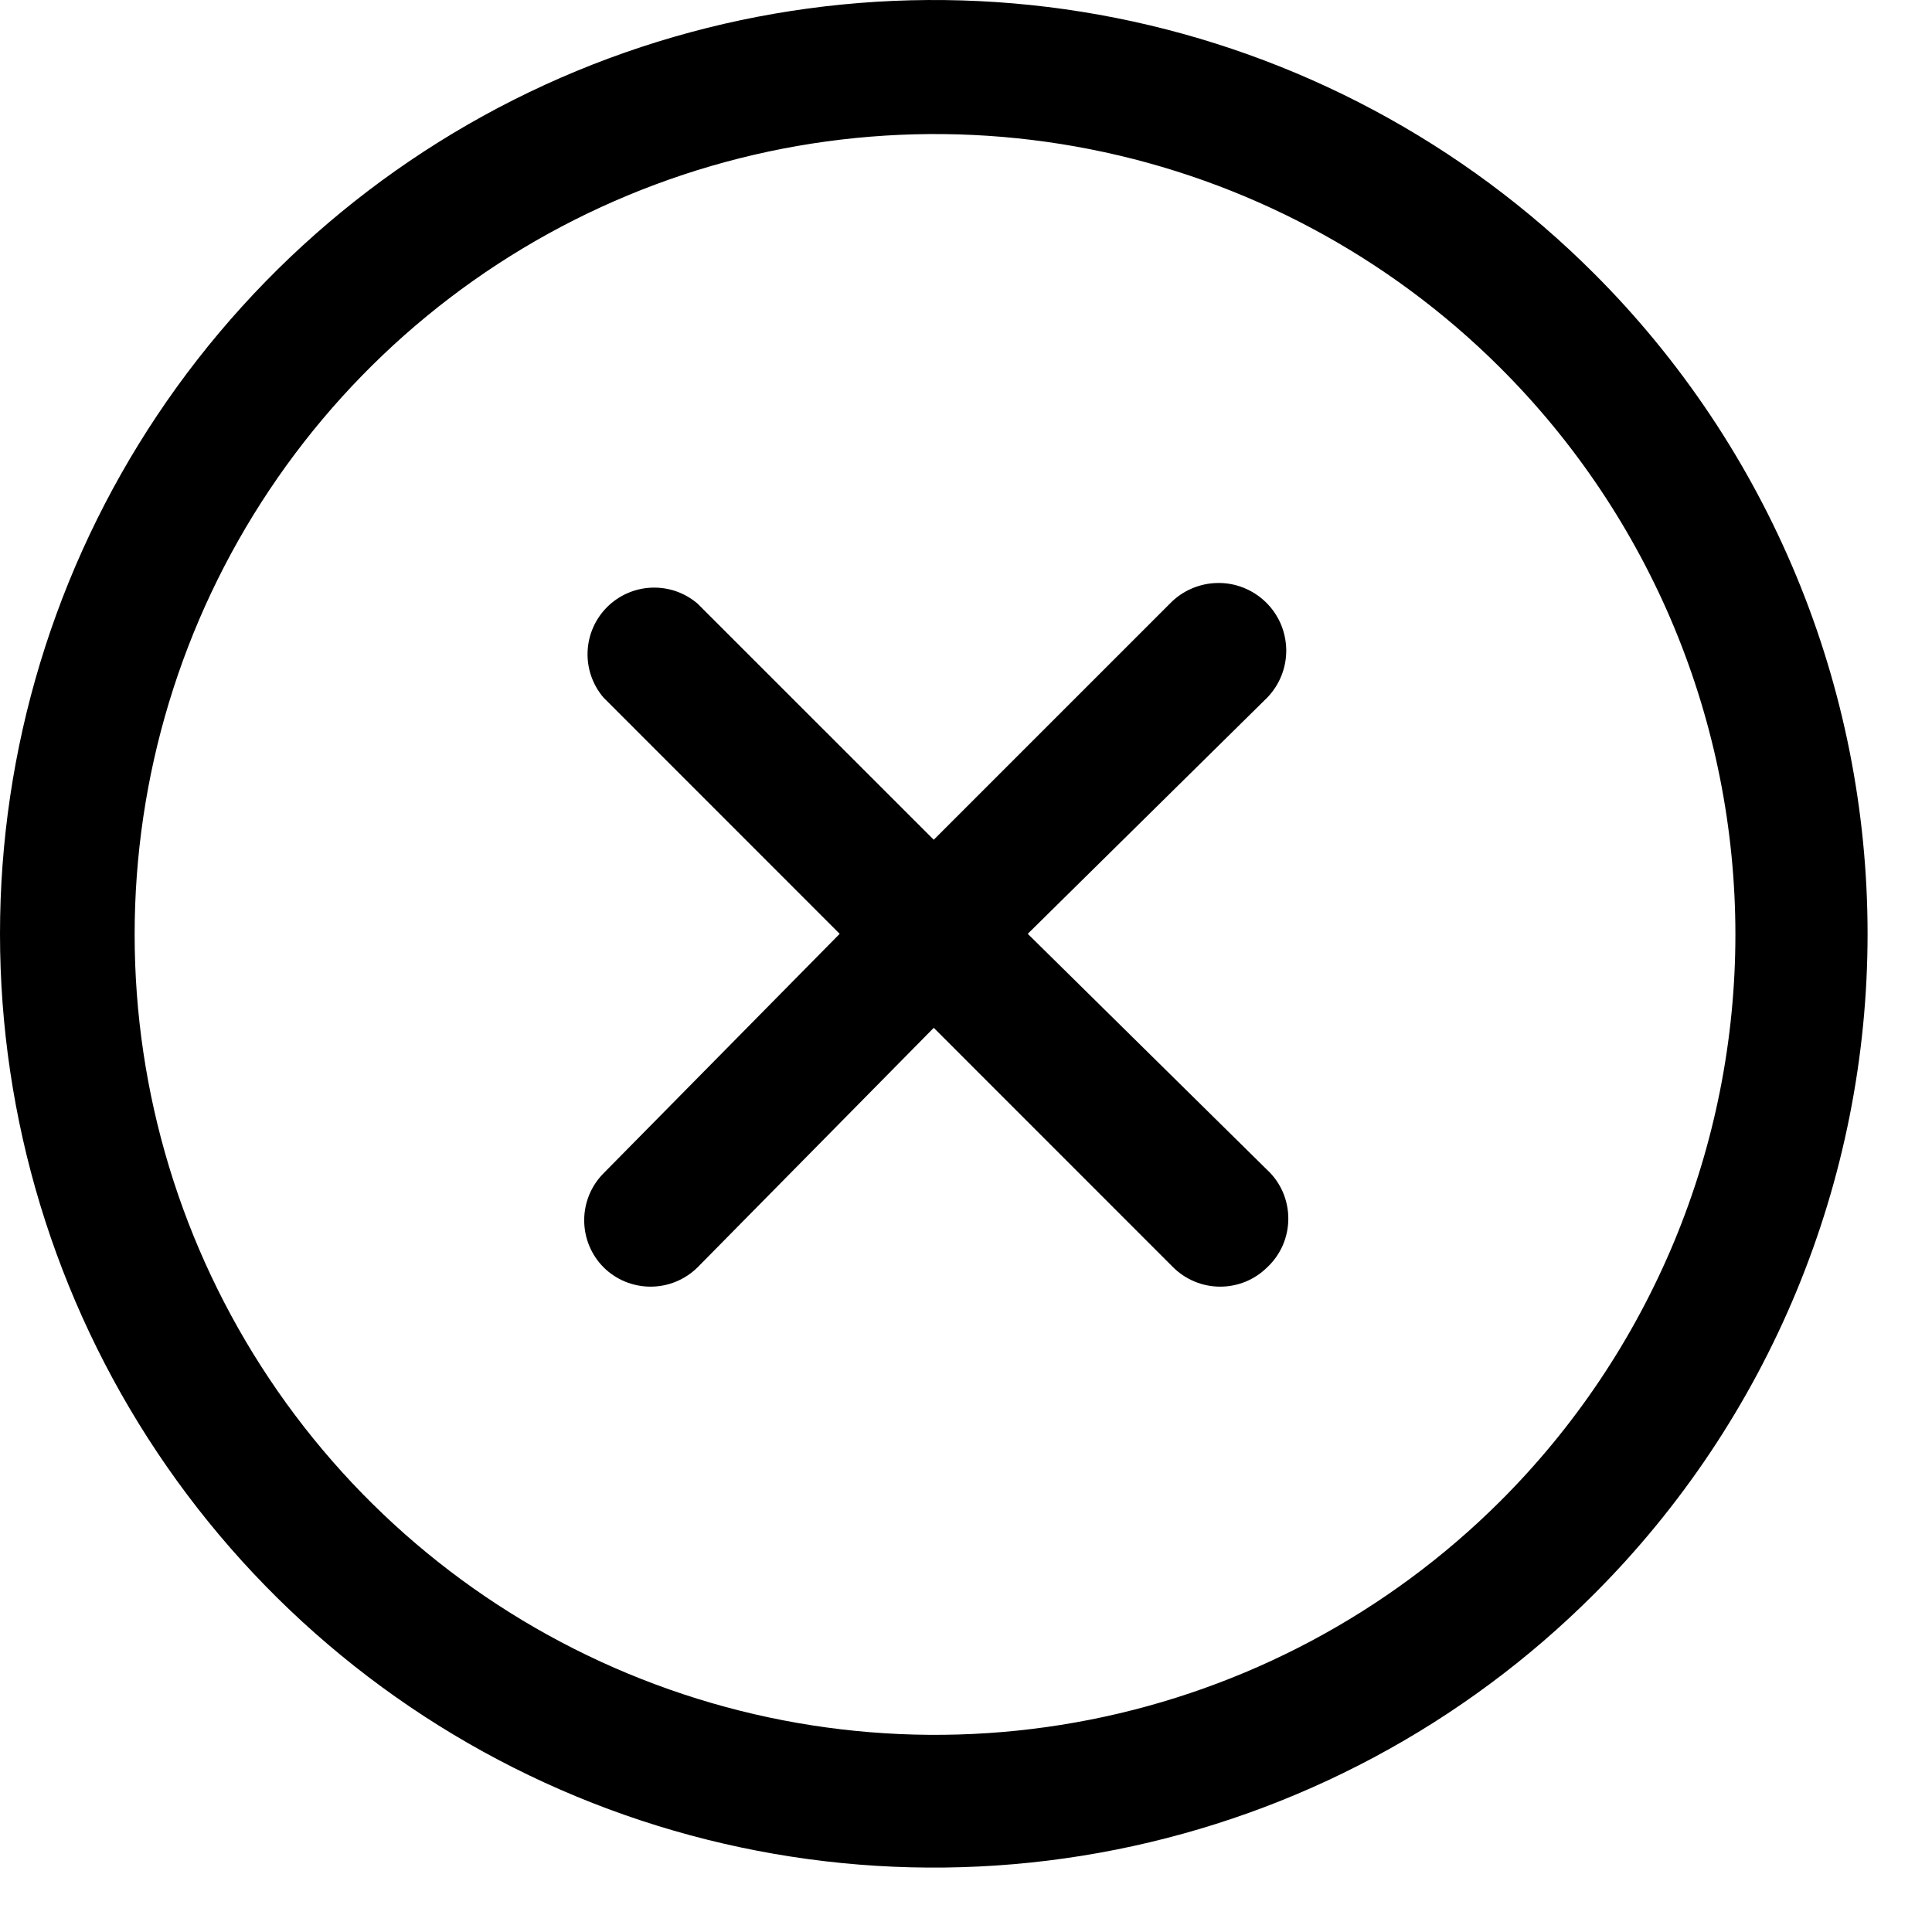 <svg width="29" height="29" viewBox="0 0 29 29" fill="none" xmlns="http://www.w3.org/2000/svg">
<path d="M19.021 10.472L15.427 14.017L19.021 17.561C19.122 17.654 19.201 17.768 19.256 17.893C19.31 18.019 19.338 18.155 19.338 18.292C19.338 18.429 19.31 18.564 19.256 18.69C19.201 18.816 19.122 18.929 19.021 19.023C18.928 19.115 18.817 19.189 18.695 19.239C18.573 19.288 18.442 19.314 18.311 19.313C18.048 19.312 17.796 19.207 17.61 19.023L14.016 15.428L10.471 19.023C10.285 19.207 10.033 19.312 9.771 19.313C9.639 19.314 9.508 19.288 9.386 19.239C9.264 19.189 9.153 19.115 9.06 19.023C8.873 18.835 8.769 18.581 8.769 18.317C8.769 18.052 8.873 17.799 9.06 17.611L12.604 14.017L9.06 10.472C8.896 10.281 8.81 10.034 8.82 9.783C8.829 9.531 8.934 9.292 9.112 9.113C9.291 8.935 9.53 8.83 9.782 8.821C10.034 8.811 10.28 8.897 10.471 9.061L14.016 12.605L17.56 9.061C17.652 8.965 17.763 8.888 17.886 8.835C18.008 8.782 18.14 8.753 18.273 8.751C18.406 8.748 18.539 8.772 18.663 8.821C18.787 8.87 18.901 8.943 18.997 9.036C19.093 9.128 19.169 9.239 19.223 9.361C19.276 9.484 19.304 9.615 19.307 9.749C19.309 9.882 19.285 10.015 19.236 10.139C19.187 10.263 19.114 10.376 19.021 10.472ZM23.927 23.928C21.967 25.889 19.47 27.223 16.751 27.764C14.032 28.305 11.213 28.027 8.652 26.966C6.091 25.905 3.902 24.109 2.362 21.804C0.822 19.499 0 16.789 0 14.017C0 11.244 0.822 8.535 2.362 6.23C3.902 3.925 6.091 2.128 8.652 1.067C11.213 0.006 14.032 -0.271 16.751 0.269C19.47 0.81 21.967 2.145 23.927 4.105C25.229 5.406 26.262 6.952 26.966 8.652C27.671 10.353 28.033 12.176 28.033 14.017C28.033 15.857 27.671 17.68 26.966 19.381C26.262 21.081 25.229 22.627 23.927 23.928ZM22.516 5.517C20.834 3.84 18.693 2.7 16.364 2.24C14.034 1.78 11.621 2.02 9.428 2.931C7.235 3.841 5.361 5.381 4.043 7.356C2.724 9.331 2.021 11.652 2.021 14.027C2.021 16.401 2.724 18.722 4.043 20.697C5.361 22.672 7.235 24.212 9.428 25.122C11.621 26.033 14.034 26.273 16.364 25.813C18.693 25.353 20.834 24.213 22.516 22.537C23.636 21.421 24.524 20.094 25.131 18.634C25.737 17.174 26.049 15.608 26.049 14.027C26.049 12.445 25.737 10.88 25.131 9.419C24.524 7.959 23.636 6.633 22.516 5.517Z" fill="black"/>
</svg>

